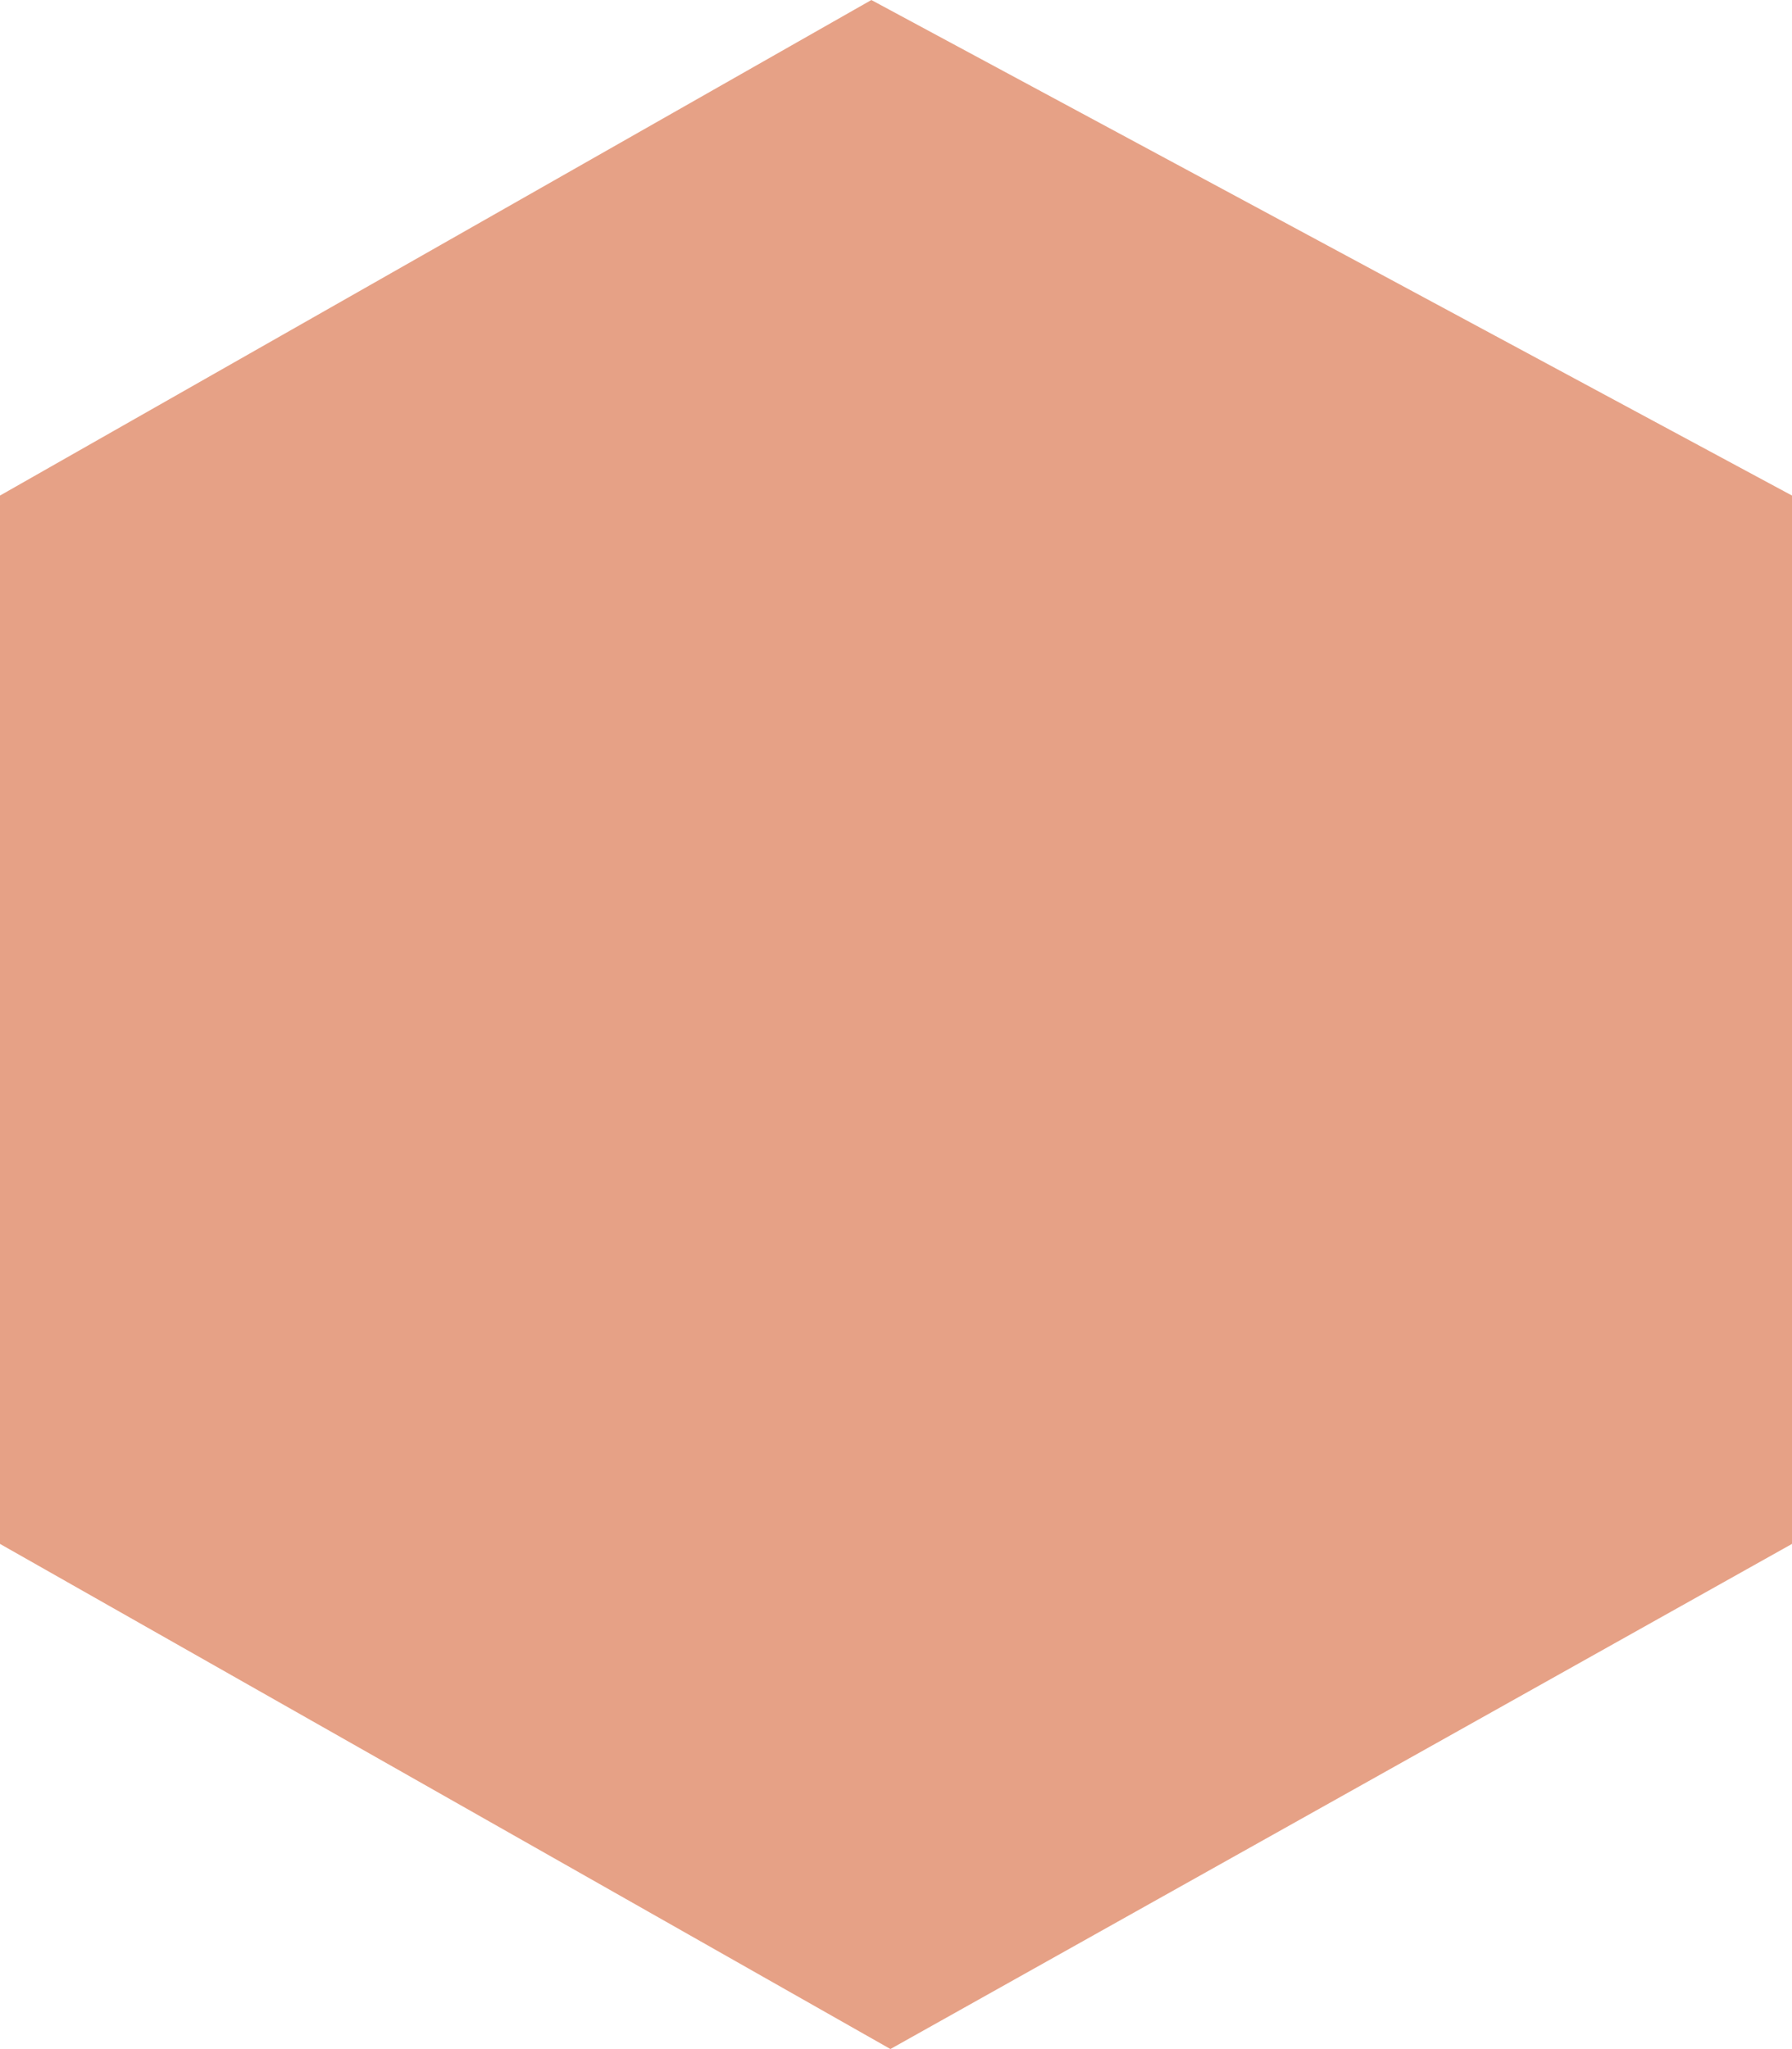 <svg width="132.936" height="152.028" viewBox="0 0 35.173 40.224" xmlns="http://www.w3.org/2000/svg"><path style="opacity:.494;fill:#cc420c;fill-opacity:1;stroke:none;stroke-width:.794;stroke-linecap:butt;stroke-linejoin:miter;stroke-miterlimit:4;stroke-dasharray:none;stroke-opacity:1" d="m147.153-974.443 5.524-3.142 11.579-6.586 18.07 9.728v20.58l-17.696 9.916-17.477-9.916v-20.58" transform="translate(-147.153 984.171)"/></svg>